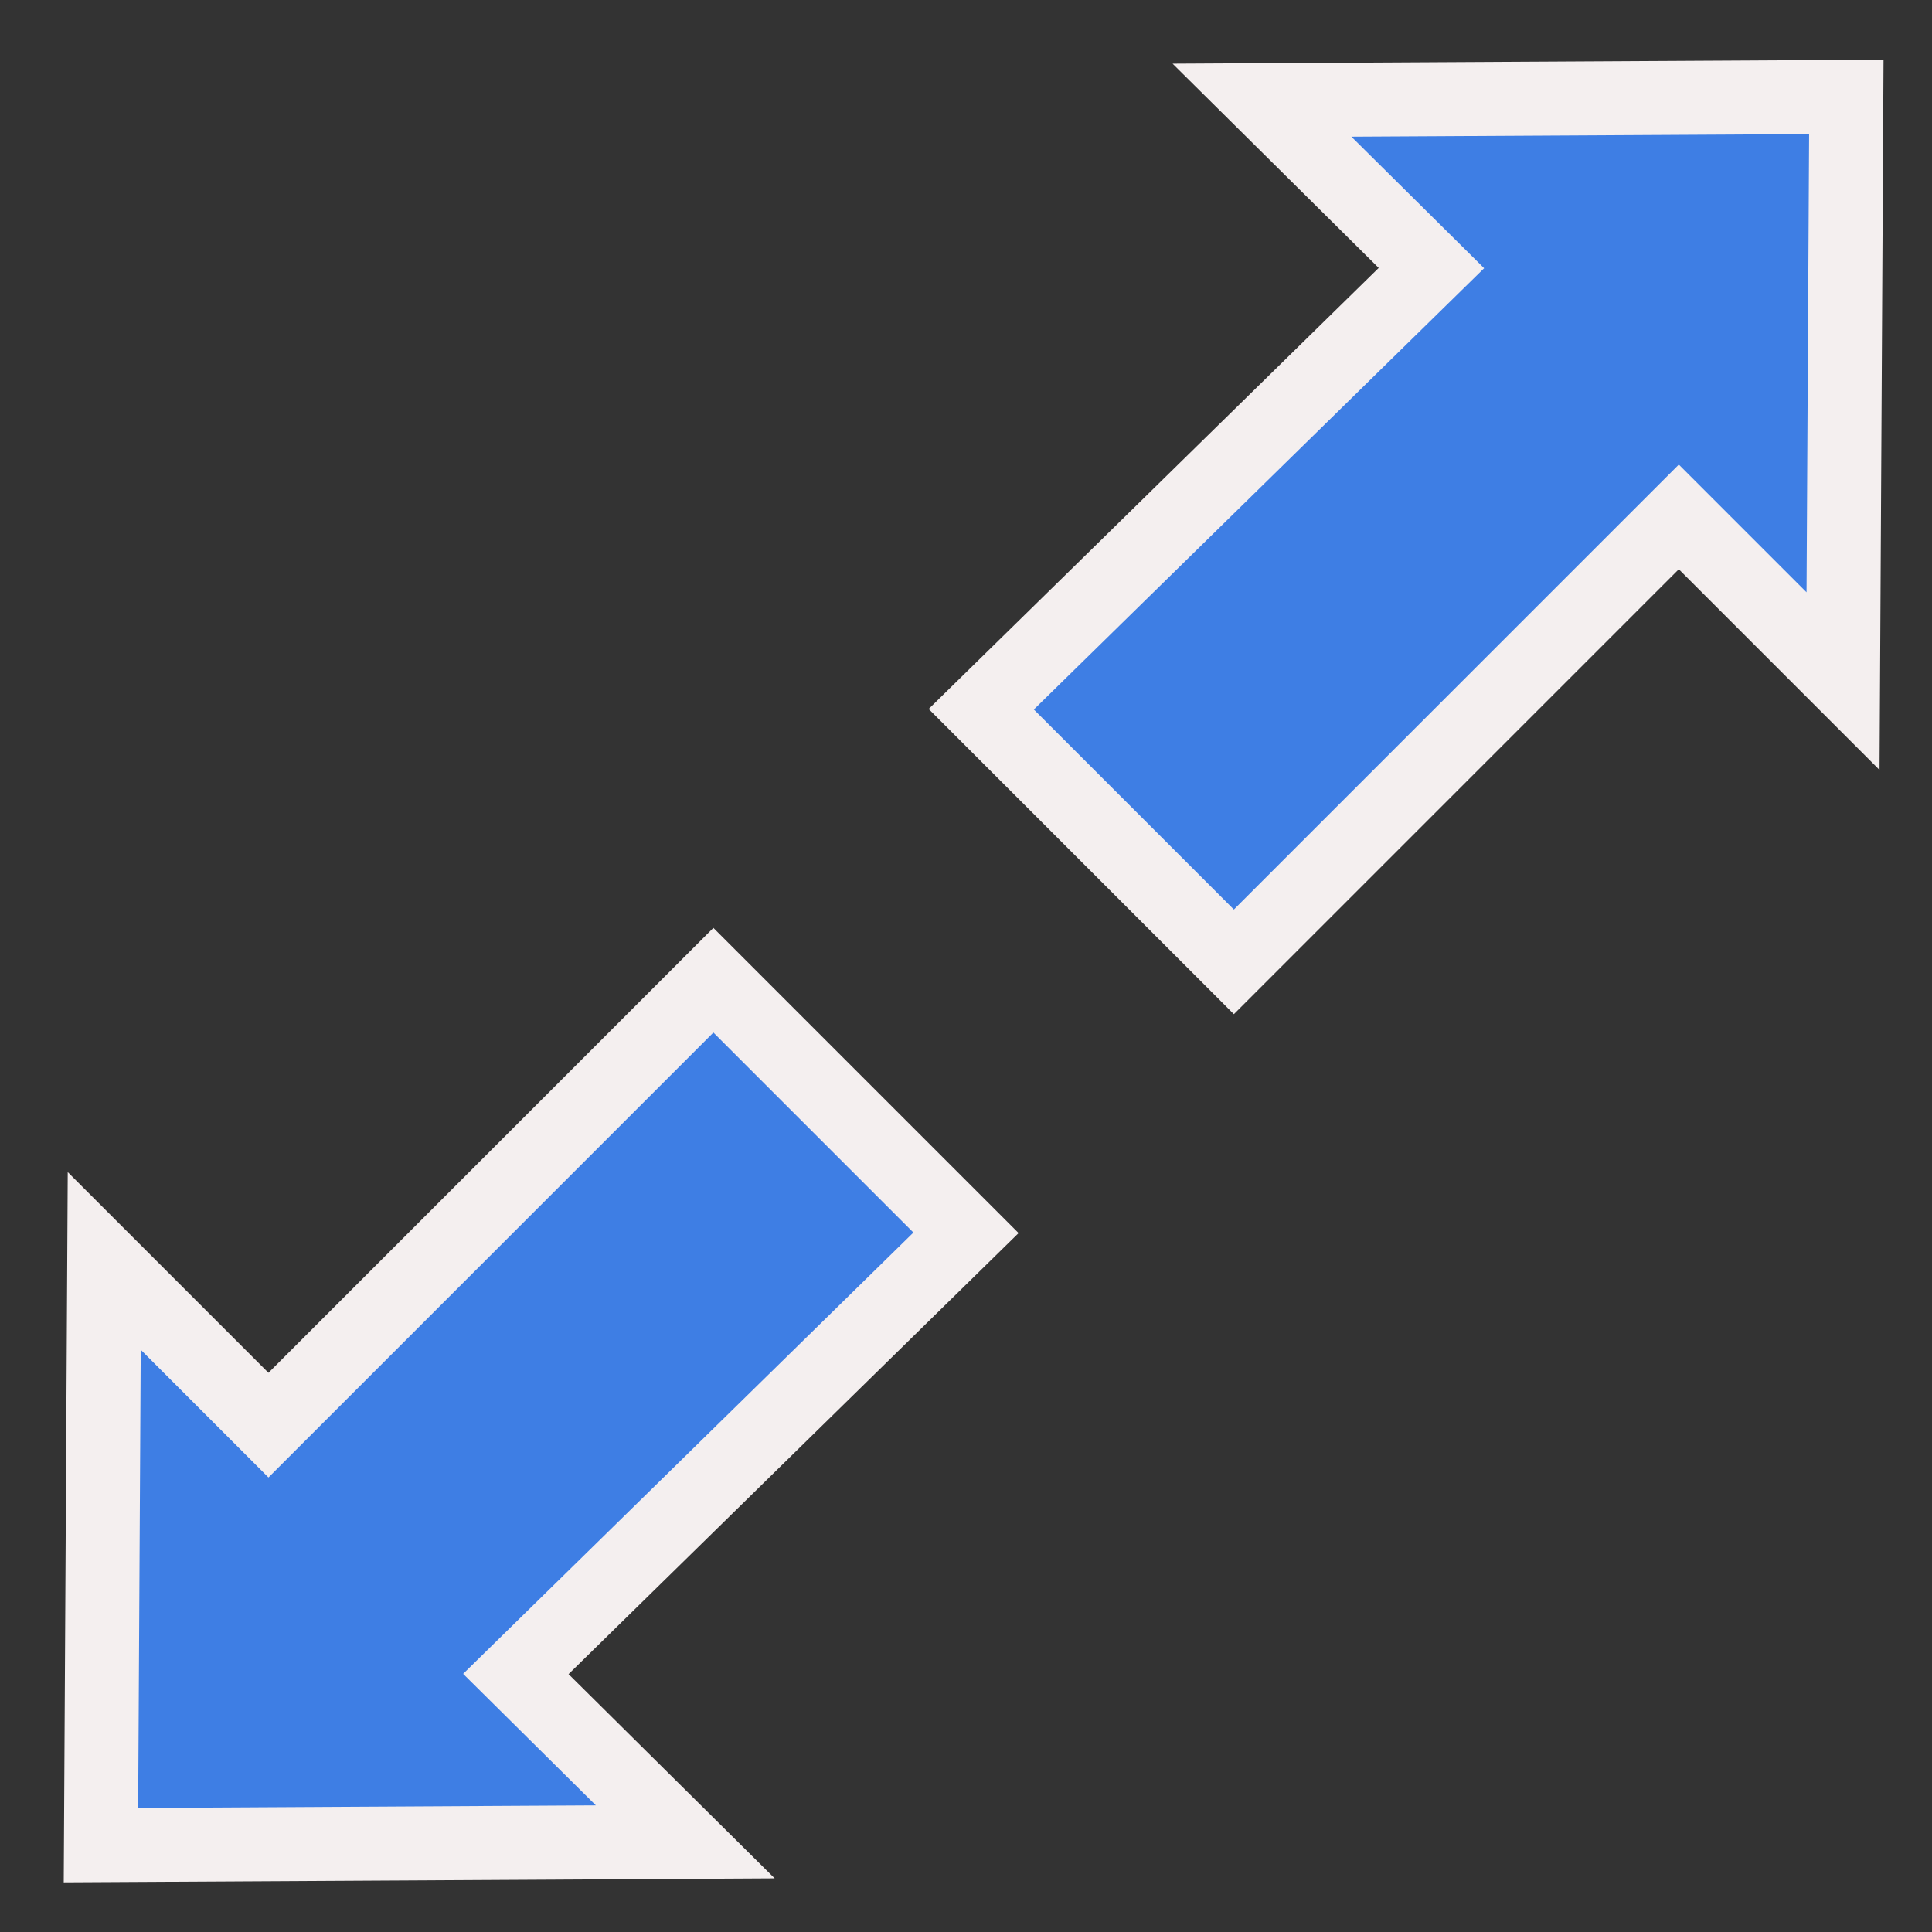 <svg xmlns:svg="http://www.w3.org/2000/svg" xmlns="http://www.w3.org/2000/svg" width="20mm" height="20mm" viewBox="0 0 20 20" version="1.1" id="svg8">
   <rect x="0" y="0" width="20" height="20" fill="#333333" stroke="none"/>
   <g id="layer1" transform="translate(0,-277)">
      <path
         style="opacity:1;fill:#3e7ee4;fill-opacity:1;stroke:#f4efef;stroke-width:0.766;stroke-linecap:round;stroke-linejoin:miter;stroke-miterlimit:4;stroke-dasharray:none;stroke-dashoffset:0;stroke-opacity:1"
         d="m 19.113,278.003 -6.049,0.034 1.754,1.738 -4.66,4.567 2.615,2.615 4.606,-4.606 1.7,1.7 z" id="rect823" />
      <path id="path824"
         d="m 1.045,296.101 6.049,-0.034 -1.754,-1.738 4.66,-4.567 -2.615,-2.615 -4.606,4.606 -1.7,-1.7 z"
         style="opacity:1;fill:#3e7ee4;fill-opacity:1;stroke:#f4efef;stroke-width:0.766;stroke-linecap:round;stroke-linejoin:miter;stroke-miterlimit:4;stroke-dasharray:none;stroke-dashoffset:0;stroke-opacity:1" />
   </g>
</svg>